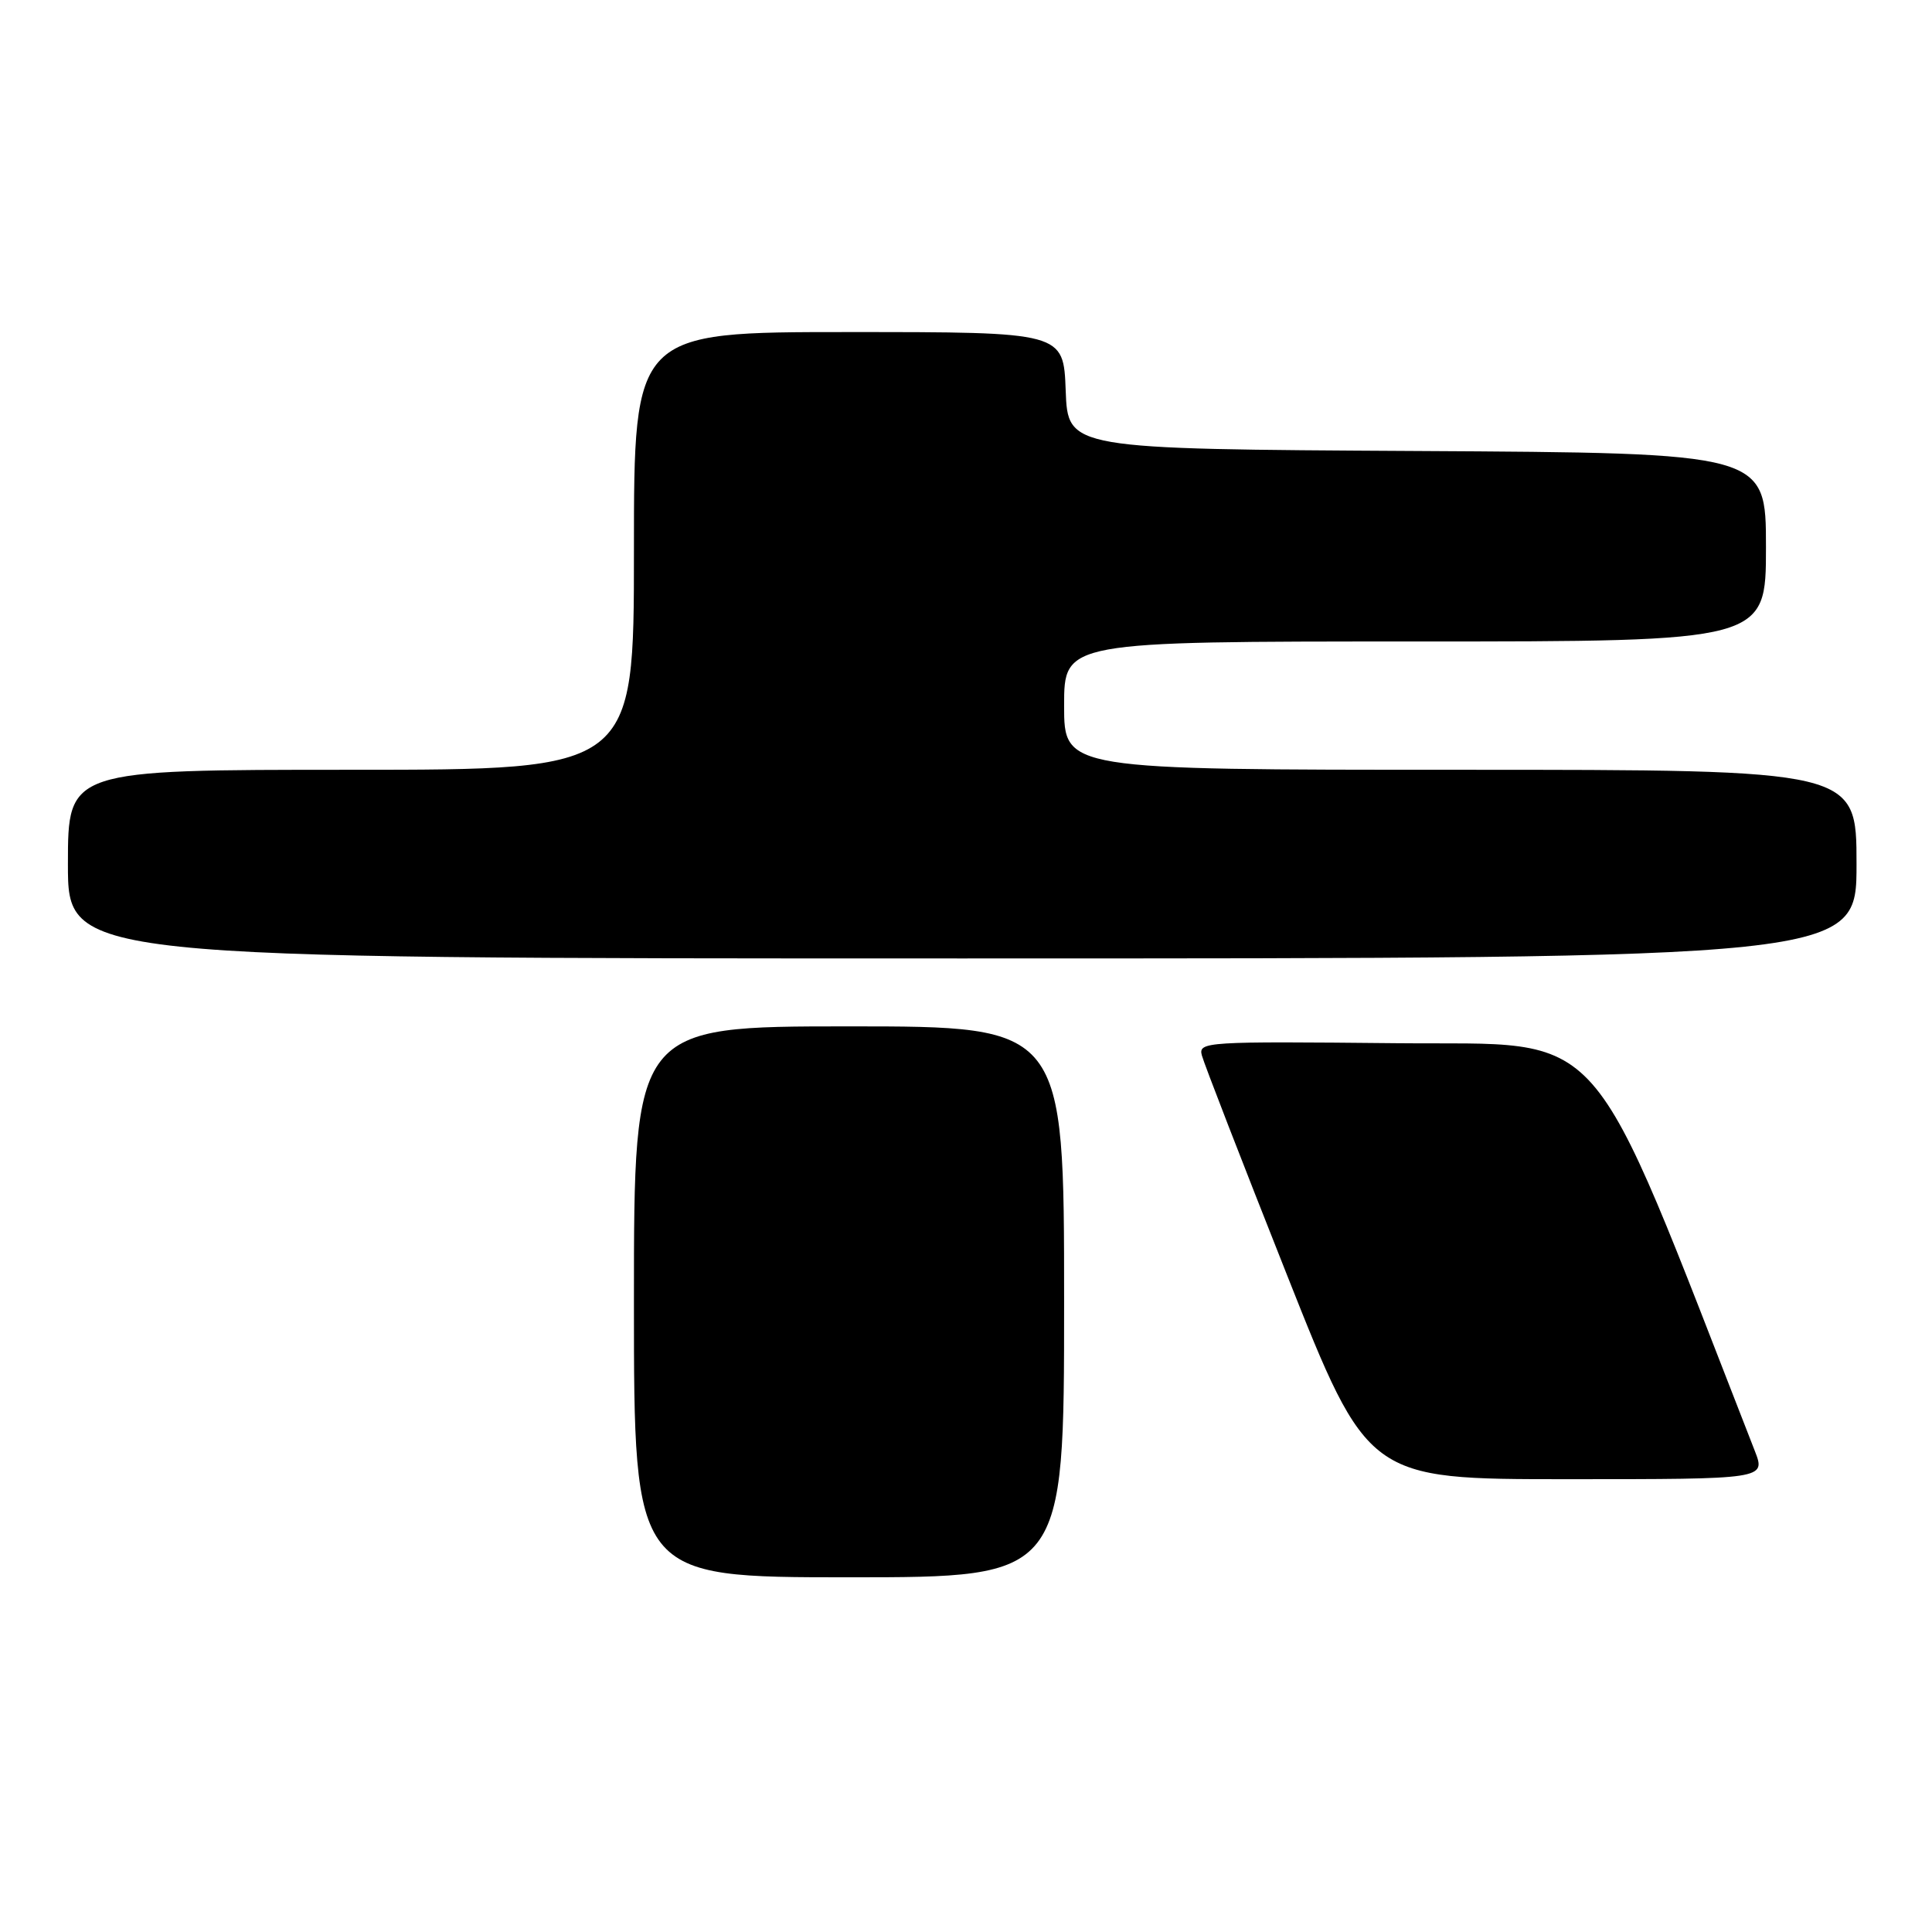 <?xml version="1.0" encoding="UTF-8" standalone="no"?>
<!DOCTYPE svg PUBLIC "-//W3C//DTD SVG 1.1//EN" "http://www.w3.org/Graphics/SVG/1.1/DTD/svg11.dtd" >
<svg xmlns="http://www.w3.org/2000/svg" xmlns:xlink="http://www.w3.org/1999/xlink" version="1.1" viewBox="0 0 256 256">
 <g >
 <path fill="currentColor"
d=" M 141.00 172.50 C 141.00 136.00 141.00 136.00 112.50 136.00 C 84.00 136.00 84.00 136.00 84.00 172.50 C 84.00 209.00 84.00 209.00 112.50 209.00 C 141.00 209.00 141.00 209.00 141.00 172.50 Z  M 232.52 192.25 C 209.90 134.38 213.54 138.52 185.00 138.23 C 159.75 137.98 158.78 138.04 159.25 139.84 C 159.52 140.88 164.58 153.93 170.50 168.86 C 181.26 196.00 181.26 196.00 207.62 196.00 C 233.98 196.00 233.98 196.00 232.52 192.25 Z  M 246.00 114.50 C 246.00 102.00 246.00 102.00 193.50 102.00 C 141.00 102.00 141.00 102.00 141.00 93.50 C 141.00 85.00 141.00 85.00 187.50 85.00 C 234.00 85.00 234.00 85.00 234.00 72.51 C 234.00 60.02 234.00 60.02 187.75 59.76 C 141.50 59.50 141.50 59.50 141.21 51.75 C 140.92 44.00 140.92 44.00 112.46 44.00 C 84.00 44.00 84.00 44.00 84.00 73.00 C 84.00 102.00 84.00 102.00 46.50 102.00 C 9.00 102.00 9.00 102.00 9.00 114.50 C 9.00 127.00 9.00 127.00 127.50 127.00 C 246.00 127.00 246.00 127.00 246.00 114.50 Z "/>
</g>
</svg>